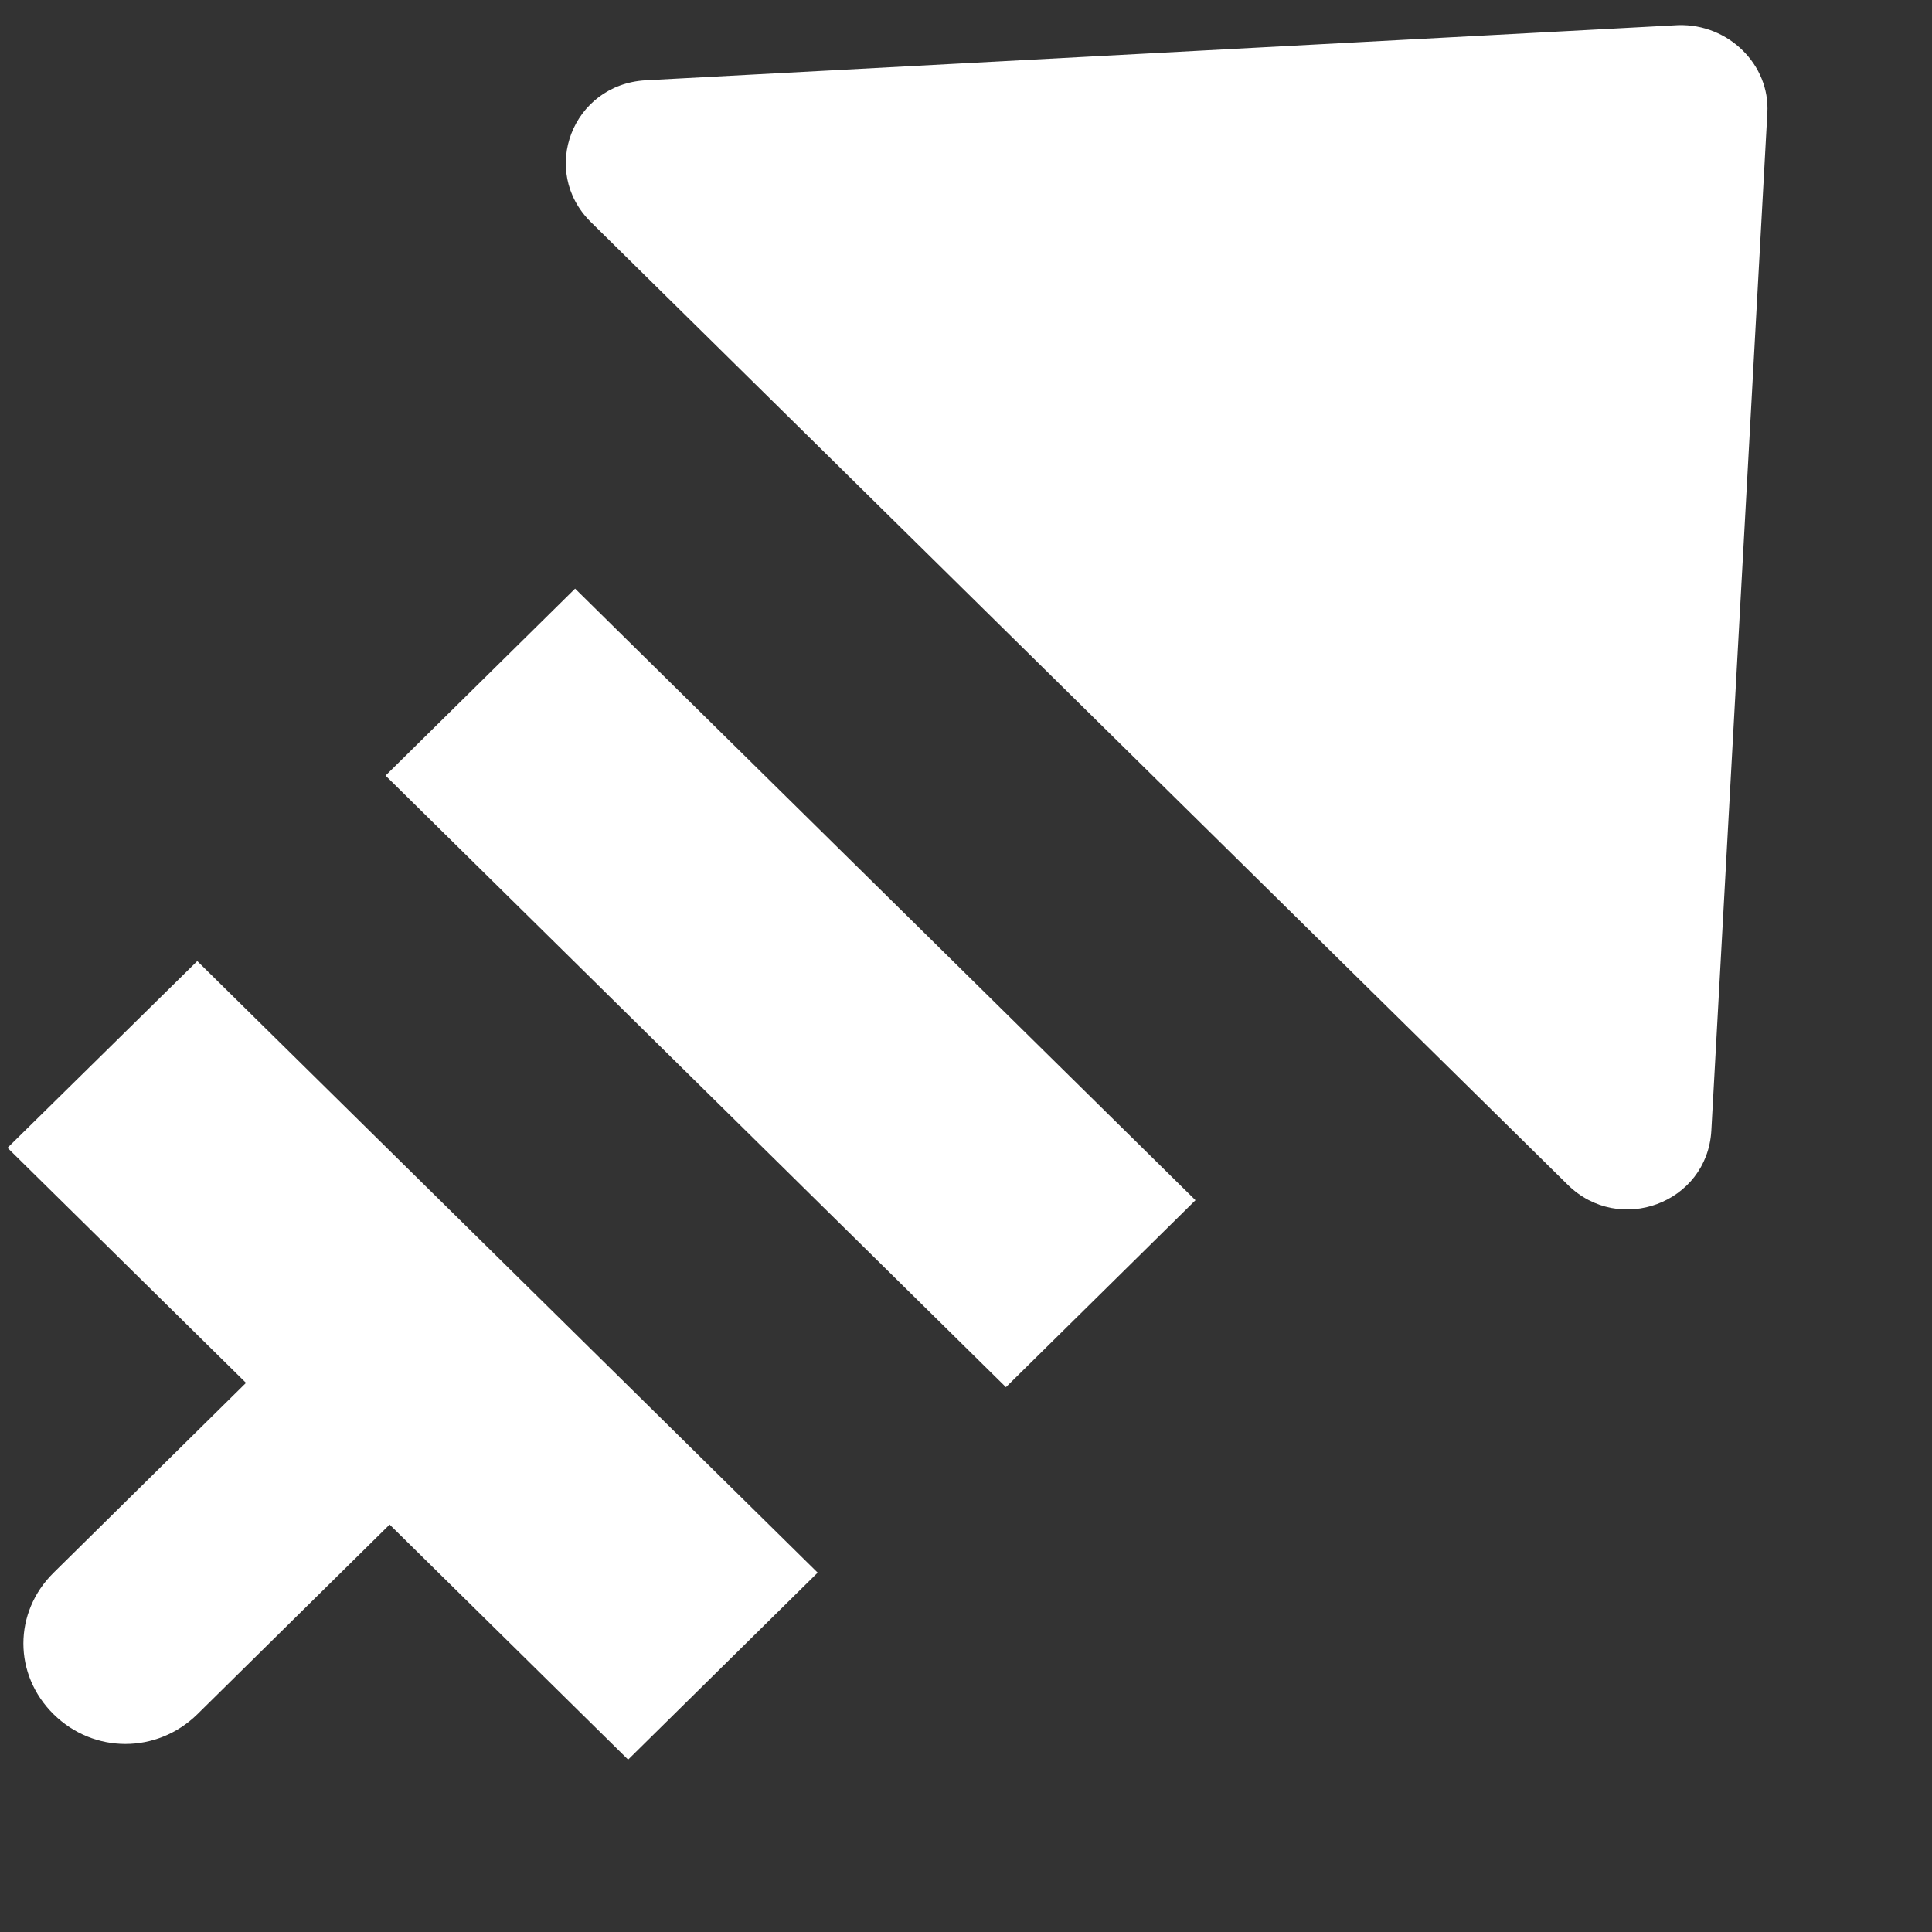 <svg width="9" height="9" viewBox="0 0 9 9" fill="none" xmlns="http://www.w3.org/2000/svg">
<rect x="0" y="0" width="9" height="9" fill="#333333" stroke="none"/>
<path id="Icon" fill-rule="evenodd" clip-rule="evenodd" d="M7.972 5.268L8.233 0.526C8.246 0.302 8.052 0.11 7.818 0.117L3.007 0.374C2.666 0.394 2.512 0.796 2.752 1.034L7.303 5.519C7.543 5.756 7.952 5.605 7.972 5.268ZM5.569 5.591L2.679 2.742L1.796 3.613L4.686 6.462L5.569 5.591ZM1.146 6.442L0.035 5.347L0.919 4.477L3.809 7.326L2.926 8.197L1.815 7.102L0.919 7.986C0.731 8.17 0.437 8.17 0.25 7.986C0.062 7.801 0.062 7.511 0.25 7.326L1.146 6.442Z" fill="white"/>
</svg>
